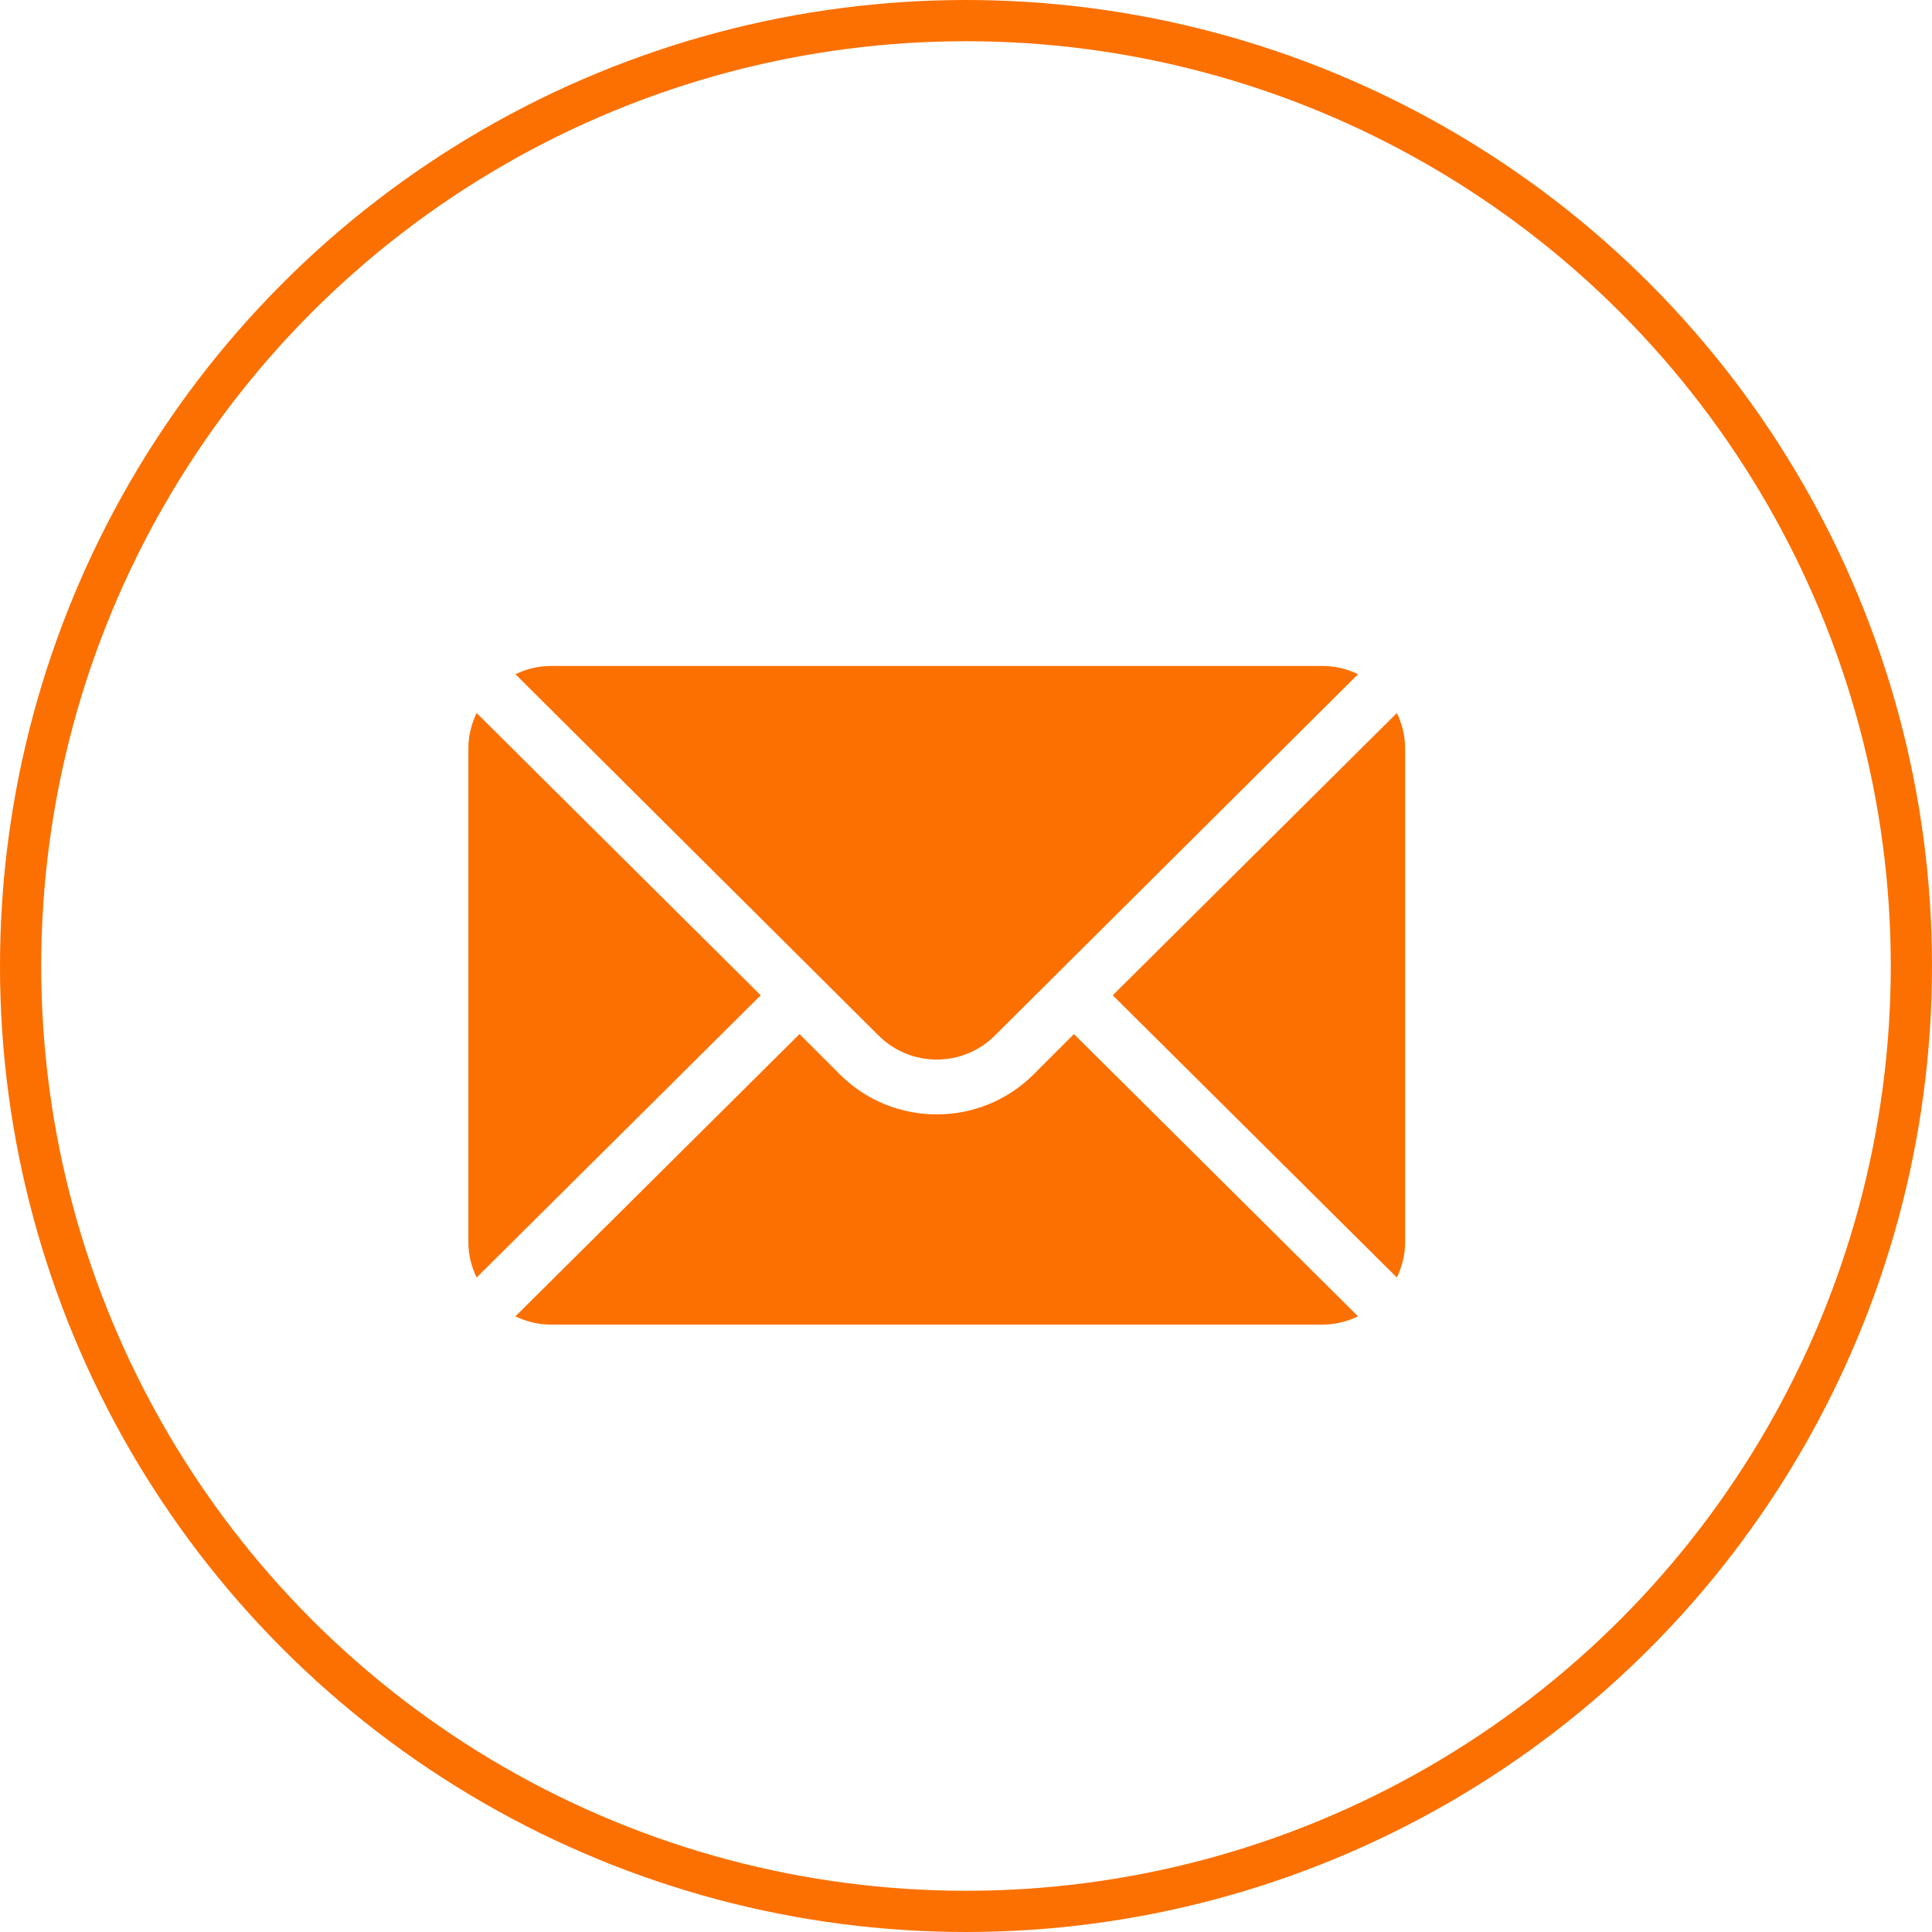 <svg width="75" height="75" viewBox="0 0 75 75" fill="none" xmlns="http://www.w3.org/2000/svg">
<circle cx="37.5" cy="37.5" r="36.7" stroke="#FB7000" stroke-width="1.6"/>
<g clip-path="url(#clip0_70_4396)">
<path d="M54.226 27.679L43.197 38.637L54.226 49.594C54.425 49.177 54.546 48.717 54.546 48.225V29.049C54.546 28.557 54.425 28.096 54.226 27.679Z" fill="#FB7000"/>
<path d="M51.35 25.853H21.378C20.886 25.853 20.425 25.974 20.009 26.173L34.104 40.197C35.35 41.444 37.377 41.444 38.623 40.197L52.719 26.173C52.302 25.974 51.842 25.853 51.35 25.853Z" fill="#FB7000"/>
<path d="M18.502 27.679C18.303 28.096 18.182 28.557 18.182 29.049V48.225C18.182 48.717 18.303 49.178 18.502 49.594L29.53 38.637L18.502 27.679Z" fill="#FB7000"/>
<path d="M41.691 40.143L40.13 41.703C38.053 43.78 34.674 43.78 32.598 41.703L31.037 40.143L20.009 51.1C20.425 51.3 20.886 51.42 21.378 51.42H51.35C51.842 51.42 52.302 51.3 52.719 51.1L41.691 40.143Z" fill="#FB7000"/>
</g>
<defs>
<clipPath id="clip0_70_4396">
<rect width="36.364" height="36.364" fill="white" transform="translate(18.182 20.455)"/>
</clipPath>
</defs>
</svg>
